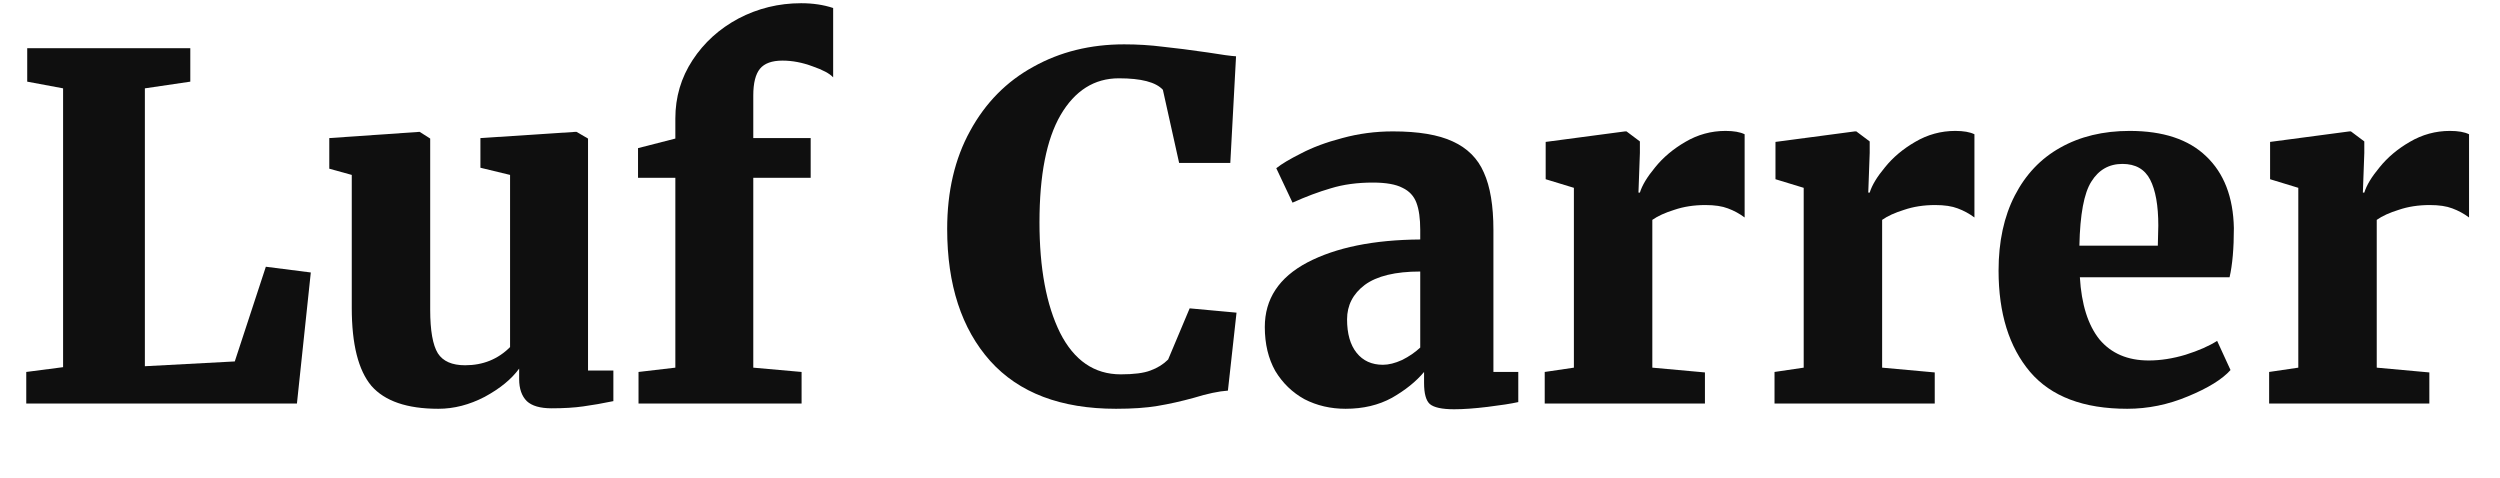 <svg width="115" height="22" viewBox="0 0 115 22" fill="none" xmlns="http://www.w3.org/2000/svg">
<path d="M2.902 4.064L1.252 3.756V2.216H8.754V3.756L6.664 4.064V16.846L10.8 16.626L12.229 12.27L14.297 12.534L13.659 18.562H1.208V17.11L2.902 16.89V4.064Z" fill="#0F0F0F"/>
<path d="M25.377 18.782C24.849 18.782 24.468 18.672 24.233 18.452C23.999 18.218 23.881 17.88 23.881 17.44V16.956C23.529 17.44 23.001 17.873 22.297 18.254C21.593 18.621 20.882 18.804 20.163 18.804C18.726 18.804 17.699 18.452 17.083 17.748C16.482 17.03 16.181 15.834 16.181 14.162V8.046L15.147 7.76V6.352L19.283 6.066H19.305L19.789 6.374V14.25C19.789 15.204 19.907 15.871 20.141 16.252C20.376 16.619 20.794 16.802 21.395 16.802C22.217 16.802 22.906 16.524 23.463 15.966V8.046L22.099 7.716V6.352L26.455 6.066H26.521L27.049 6.374V17.044H28.215V18.452C27.717 18.555 27.255 18.636 26.829 18.694C26.419 18.753 25.935 18.782 25.377 18.782Z" fill="#0F0F0F"/>
<path d="M31.066 8.178H29.349V6.814L31.066 6.374V5.45C31.066 4.468 31.329 3.573 31.858 2.766C32.386 1.96 33.09 1.322 33.969 0.852C34.864 0.383 35.825 0.148 36.852 0.148C37.394 0.148 37.886 0.222 38.325 0.368V3.558C38.164 3.382 37.849 3.214 37.38 3.052C36.91 2.876 36.448 2.788 35.993 2.788C35.51 2.788 35.165 2.913 34.959 3.162C34.754 3.412 34.651 3.822 34.651 4.394V6.352H37.291V8.178H34.651V16.912L36.873 17.11V18.562H29.372V17.11L31.066 16.912V8.178Z" fill="#0F0F0F"/>
<path d="M51.336 18.804C48.799 18.804 46.87 18.071 45.55 16.604C44.23 15.123 43.57 13.099 43.57 10.532C43.57 8.802 43.922 7.298 44.626 6.022C45.33 4.732 46.298 3.749 47.53 3.074C48.762 2.385 50.155 2.04 51.71 2.04C52.326 2.04 52.92 2.077 53.492 2.15C54.064 2.209 54.753 2.297 55.56 2.414C56.191 2.517 56.623 2.576 56.858 2.59L56.594 7.496H54.24L53.492 4.13C53.169 3.778 52.495 3.602 51.468 3.602C50.339 3.602 49.444 4.167 48.784 5.296C48.139 6.411 47.816 8.054 47.816 10.224C47.816 12.336 48.131 14.03 48.762 15.306C49.407 16.582 50.339 17.22 51.556 17.22C52.157 17.22 52.612 17.162 52.92 17.044C53.243 16.927 53.514 16.758 53.734 16.538L54.724 14.184L56.88 14.382L56.484 17.968C56.059 17.998 55.538 18.108 54.922 18.298C54.335 18.46 53.778 18.584 53.25 18.672C52.737 18.76 52.099 18.804 51.336 18.804Z" fill="#0F0F0F"/>
<path d="M58.181 15.042C58.181 13.752 58.833 12.762 60.139 12.072C61.459 11.383 63.189 11.031 65.331 11.016V10.576C65.331 10.048 65.272 9.63 65.154 9.322C65.037 9.014 64.825 8.787 64.516 8.64C64.209 8.479 63.754 8.398 63.153 8.398C62.434 8.398 61.788 8.486 61.217 8.662C60.659 8.824 60.072 9.044 59.456 9.322L58.709 7.738C58.943 7.548 59.325 7.32 59.852 7.056C60.38 6.778 61.011 6.543 61.745 6.352C62.492 6.147 63.27 6.044 64.076 6.044C65.25 6.044 66.166 6.198 66.826 6.506C67.501 6.814 67.978 7.291 68.257 7.936C68.55 8.582 68.697 9.462 68.697 10.576V17.11H69.841V18.496C69.503 18.57 69.034 18.643 68.433 18.716C67.831 18.79 67.318 18.826 66.892 18.826C66.335 18.826 65.961 18.746 65.77 18.584C65.594 18.423 65.507 18.1 65.507 17.616V17.11C65.14 17.55 64.648 17.946 64.032 18.298C63.416 18.636 62.705 18.804 61.898 18.804C61.209 18.804 60.578 18.658 60.007 18.364C59.449 18.056 59.002 17.624 58.664 17.066C58.342 16.494 58.181 15.82 58.181 15.042ZM63.614 16.78C63.879 16.78 64.172 16.707 64.495 16.56C64.817 16.399 65.096 16.208 65.331 15.988V12.49C64.186 12.49 63.336 12.696 62.779 13.106C62.236 13.517 61.965 14.045 61.965 14.69C61.965 15.35 62.111 15.864 62.404 16.23C62.698 16.597 63.101 16.78 63.614 16.78Z" fill="#0F0F0F"/>
<path d="M71.057 17.11L72.399 16.912V8.64L71.101 8.244V6.528L74.753 6.044H74.819L75.435 6.506V7.034L75.369 8.86H75.435C75.538 8.523 75.773 8.134 76.139 7.694C76.506 7.24 76.968 6.851 77.525 6.528C78.097 6.191 78.713 6.022 79.373 6.022C79.755 6.022 80.048 6.074 80.253 6.176V10.004C80.019 9.828 79.762 9.689 79.483 9.586C79.219 9.484 78.875 9.432 78.449 9.432C77.921 9.432 77.445 9.506 77.019 9.652C76.594 9.784 76.257 9.938 76.007 10.114V16.912L78.427 17.132V18.562H71.057V17.11Z" fill="#0F0F0F"/>
<path d="M81.628 17.11L82.97 16.912V8.64L81.672 8.244V6.528L85.324 6.044H85.39L86.006 6.506V7.034L85.94 8.86H86.006C86.108 8.523 86.343 8.134 86.71 7.694C87.076 7.24 87.538 6.851 88.096 6.528C88.668 6.191 89.284 6.022 89.944 6.022C90.325 6.022 90.618 6.074 90.824 6.176V10.004C90.589 9.828 90.332 9.689 90.054 9.586C89.79 9.484 89.445 9.432 89.02 9.432C88.492 9.432 88.015 9.506 87.59 9.652C87.164 9.784 86.827 9.938 86.578 10.114V16.912L88.998 17.132V18.562H81.628V17.11Z" fill="#0F0F0F"/>
<path d="M97.852 18.804C95.843 18.804 94.354 18.24 93.386 17.11C92.418 15.966 91.934 14.412 91.934 12.446C91.934 11.112 92.183 9.96 92.682 8.992C93.181 8.024 93.877 7.291 94.772 6.792C95.681 6.279 96.745 6.022 97.962 6.022C99.502 6.022 100.675 6.411 101.482 7.188C102.303 7.966 102.729 9.066 102.758 10.488C102.758 11.427 102.692 12.182 102.56 12.754H95.674C95.747 14.001 96.048 14.954 96.576 15.614C97.119 16.26 97.874 16.582 98.842 16.582C99.385 16.582 99.949 16.494 100.536 16.318C101.137 16.128 101.621 15.915 101.988 15.68L102.604 17.022C102.223 17.448 101.57 17.851 100.646 18.232C99.737 18.614 98.805 18.804 97.852 18.804ZM99.26 11.302L99.282 10.378C99.282 9.454 99.157 8.75 98.908 8.266C98.659 7.782 98.233 7.54 97.632 7.54C97.016 7.54 96.539 7.812 96.202 8.354C95.865 8.882 95.681 9.865 95.652 11.302H99.26Z" fill="#0F0F0F"/>
<path d="M104.38 17.11L105.722 16.912V8.64L104.424 8.244V6.528L108.076 6.044H108.142L108.758 6.506V7.034L108.692 8.86H108.758C108.86 8.523 109.095 8.134 109.462 7.694C109.828 7.24 110.29 6.851 110.848 6.528C111.42 6.191 112.036 6.022 112.696 6.022C113.077 6.022 113.37 6.074 113.576 6.176V10.004C113.341 9.828 113.084 9.689 112.806 9.586C112.542 9.484 112.197 9.432 111.772 9.432C111.244 9.432 110.767 9.506 110.342 9.652C109.916 9.784 109.579 9.938 109.33 10.114V16.912L111.75 17.132V18.562H104.38V17.11Z" fill="#0F0F0F"/>
</svg>

